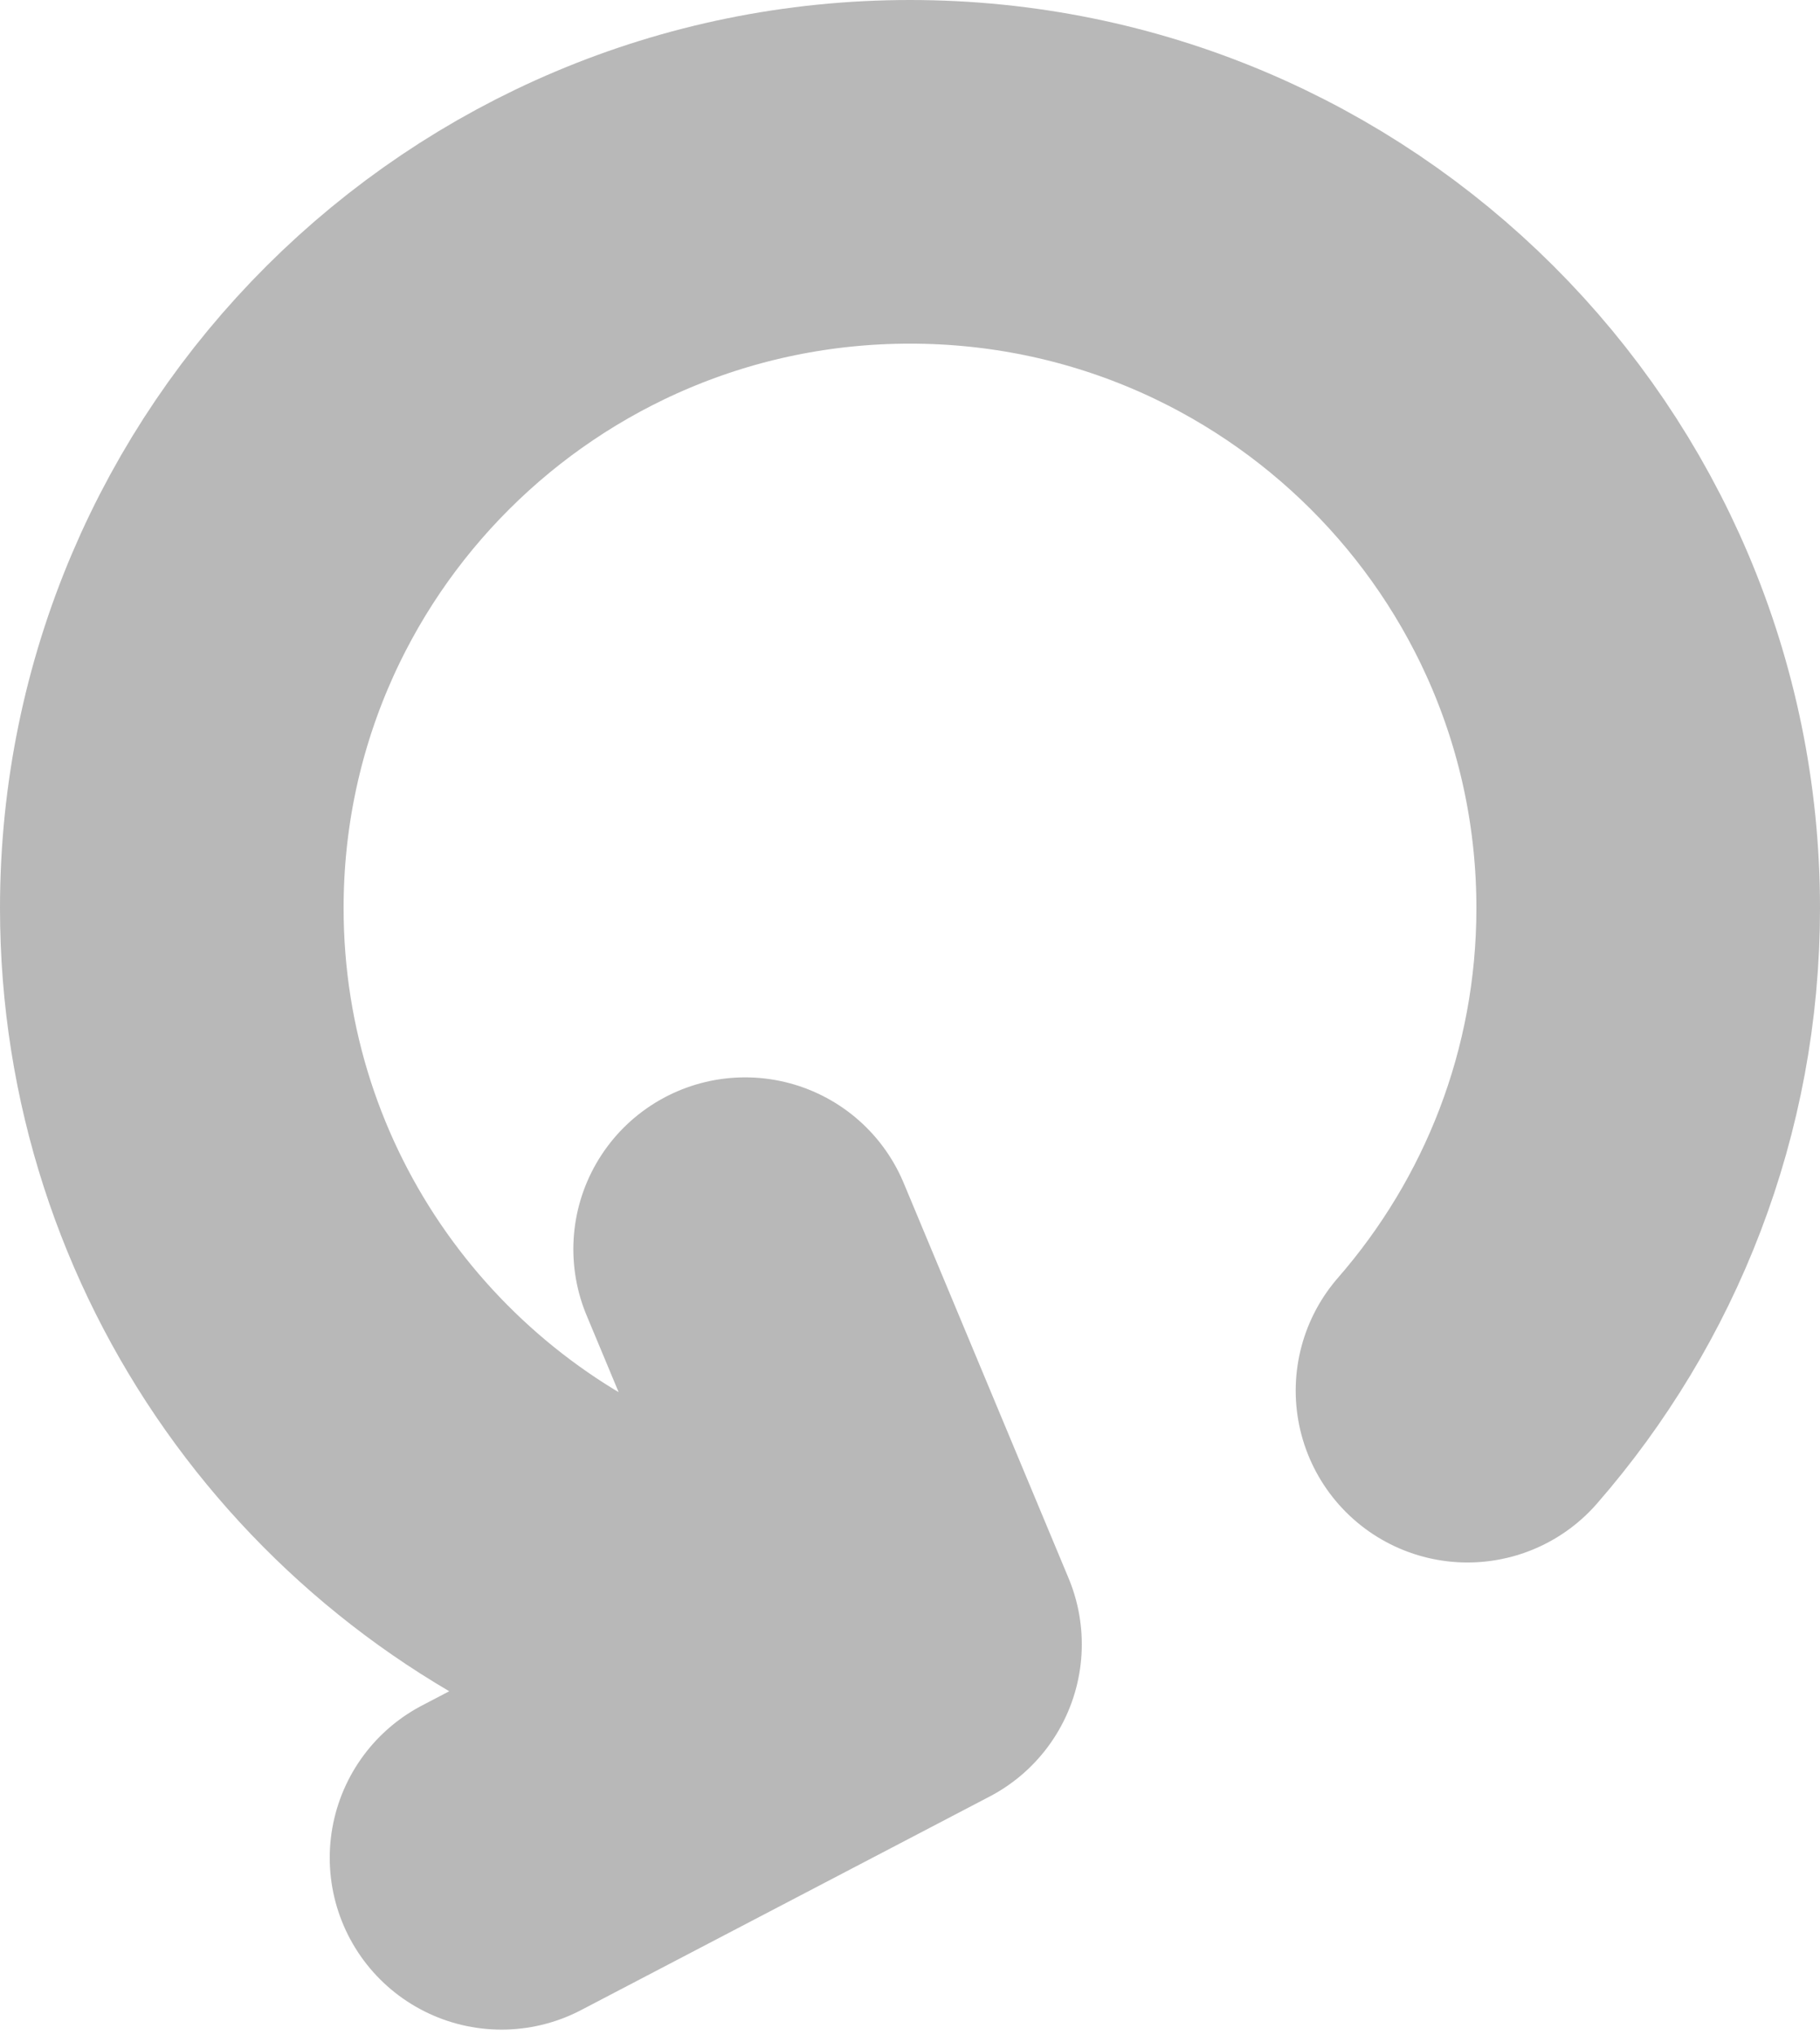 <svg width="339" height="379" viewBox="0 0 339 379" fill="none" xmlns="http://www.w3.org/2000/svg">
	<path d="M169.5 306.236C152.396 306.236 136.022 303.122 120.917 297.431C68.953 277.855 32 227.79 32 169.118C32 93.39 93.561 32 169.5 32C245.439 32 307 93.39 307 169.118C307 203.503 294.308 234.932 273.341 259M169.5 306.236L138.792 232.649M169.5 306.236L93.417 346" stroke="#B8B8B8" stroke-width="64" stroke-linecap="round" stroke-linejoin="round"/>
</svg>
